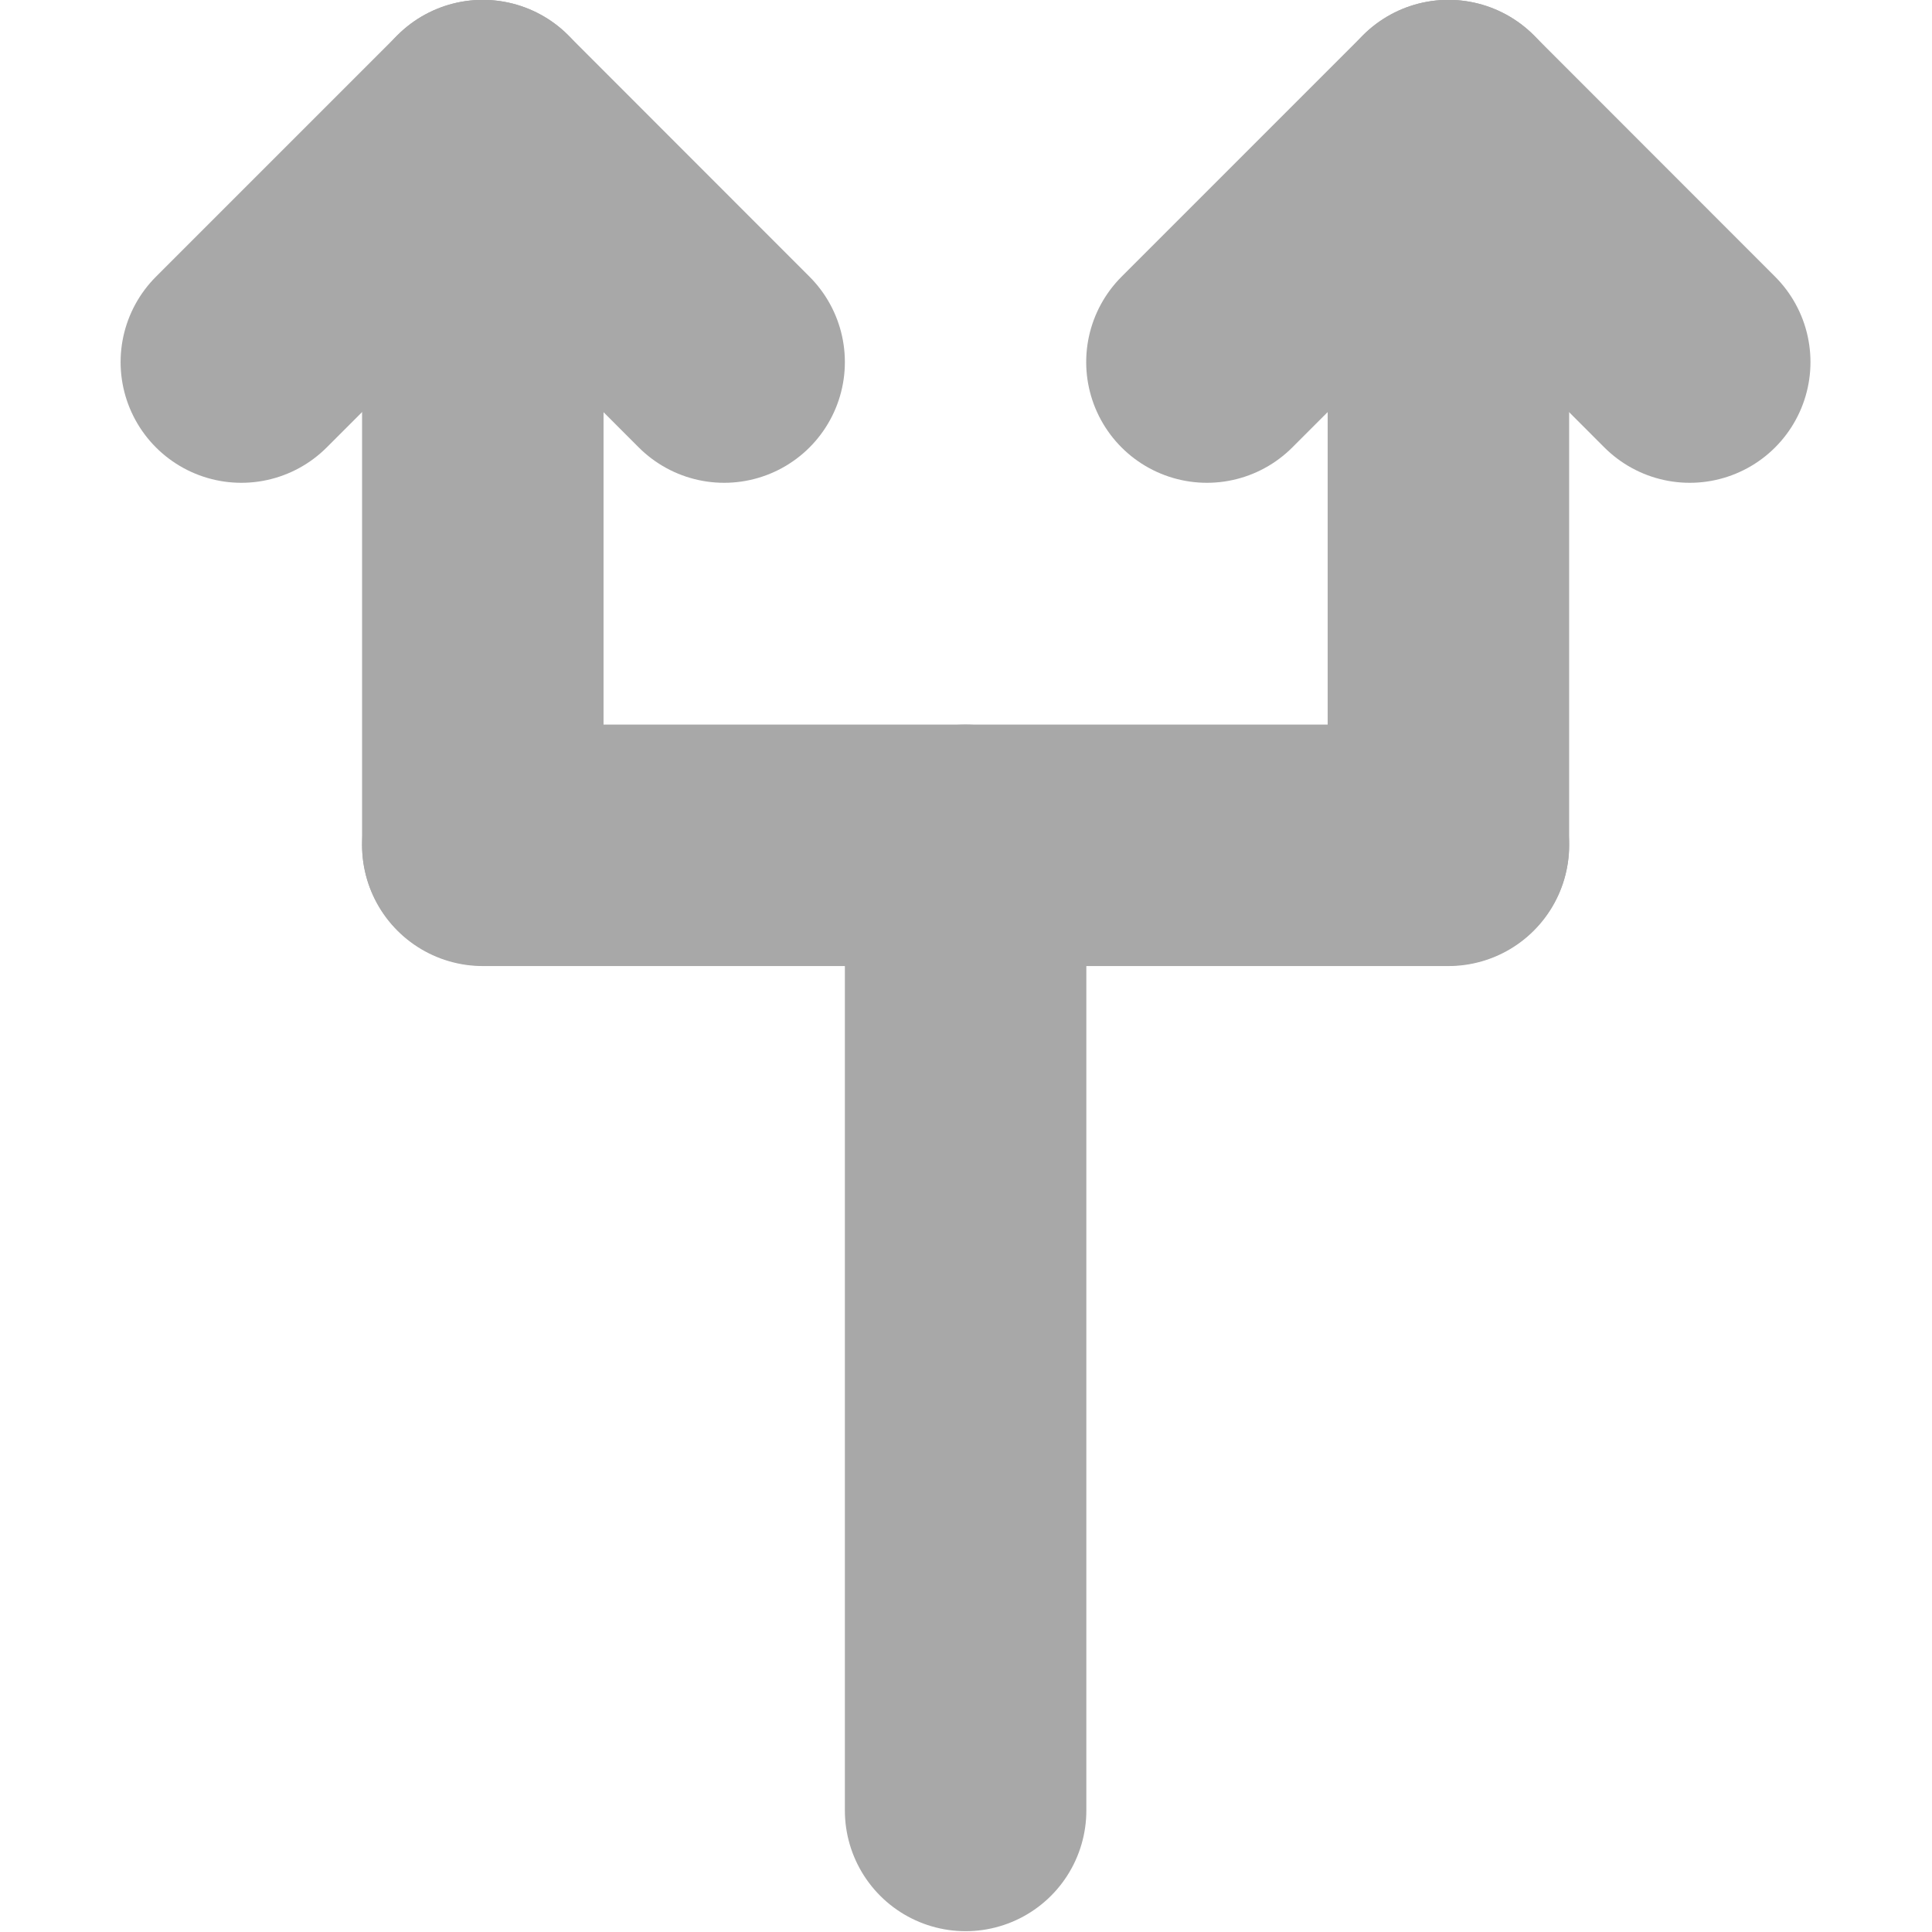<?xml version="1.0" encoding="UTF-8" standalone="no"?>
<!-- Created with Inkscape (http://www.inkscape.org/) -->

<svg
   width="16"
   height="16"
   viewBox="0 0 16 16"
   version="1.1"
   id="svg1"
   inkscape:version="1.3.2 (091e20e, 2023-11-25, custom)"
   sodipodi:docname="thread_obj.svg"
   xml:space="preserve"
   inkscape:export-filename="thread_obj_16x16.png"
   inkscape:export-xdpi="96"
   inkscape:export-ydpi="96"
   xmlns:inkscape="http://www.inkscape.org/namespaces/inkscape"
   xmlns:sodipodi="http://sodipodi.sourceforge.net/DTD/sodipodi-0.dtd"
   xmlns="http://www.w3.org/2000/svg"
   xmlns:svg="http://www.w3.org/2000/svg"><sodipodi:namedview
     id="namedview1"
     pagecolor="#ffffff"
     bordercolor="#000000"
     borderopacity="0.25"
     inkscape:showpageshadow="2"
     inkscape:pageopacity="0.0"
     inkscape:pagecheckerboard="0"
     inkscape:deskcolor="#d1d1d1"
     inkscape:document-units="px"
     inkscape:zoom="22.627417"
     inkscape:cx="8.7062522"
     inkscape:cy="11.026446"
     inkscape:window-width="1920"
     inkscape:window-height="991"
     inkscape:window-x="-9"
     inkscape:window-y="-9"
     inkscape:window-maximized="1"
     inkscape:current-layer="layer2"
     showguides="true"
     inkscape:export-bgcolor="#ffffff00"
     showgrid="true"><inkscape:grid
       id="grid1"
       units="px"
       originx="0"
       originy="0"
       spacingx="1"
       spacingy="1"
       empcolor="#0099e5"
       empopacity="0.302"
       color="#0099e5"
       opacity="0.149"
       empspacing="5"
       dotted="false"
       gridanglex="30"
       gridanglez="30"
       visible="true" /></sodipodi:namedview><defs
     id="defs1"><inkscape:path-effect
       effect="fillet_chamfer"
       id="path-effect1"
       is_visible="true"
       lpeversion="1"
       nodesatellites_param="F,0,0,1,0,1,0,1 @ F,0,0,1,0,1,0,1 @ F,0,0,1,0,1,0,1"
       radius="0.25"
       unit="px"
       method="auto"
       mode="F"
       chamfer_steps="1"
       flexible="false"
       use_knot_distance="true"
       apply_no_radius="true"
       apply_with_radius="true"
       only_selected="false"
       hide_knots="false" /><inkscape:path-effect
       effect="fillet_chamfer"
       id="path-effect1-9"
       is_visible="true"
       lpeversion="1"
       nodesatellites_param="F,0,0,1,0,1,0,1 @ F,0,0,1,0,1,0,1 @ F,0,0,1,0,1,0,1"
       radius="0.25"
       unit="px"
       method="auto"
       mode="F"
       chamfer_steps="1"
       flexible="false"
       use_knot_distance="true"
       apply_no_radius="true"
       apply_with_radius="true"
       only_selected="false"
       hide_knots="false" /></defs><g
     inkscape:groupmode="layer"
     id="layer2"
     inkscape:label="Icon"
     transform="matrix(1.253,0,0,1.253,-1.823,-2.397)"
     style="display:inline"><path
       style="fill:#c80000;stroke:#a8a8a8;stroke-width:1.596;stroke-linecap:round;stroke-dasharray:none;stroke-opacity:1;paint-order:markers stroke fill"
       d="M 7.837,13.879 V 8.294"
       id="path1" /><path
       style="fill:#c80000;stroke:#a8a8a8;stroke-width:1.596;stroke-linecap:round;stroke-dasharray:none;stroke-opacity:1;paint-order:markers stroke fill"
       d="M 4.646,7.5 H 7.836"
       id="path2" /><path
       style="fill:#c80000;stroke:#a8a8a8;stroke-width:1.596;stroke-linecap:round;stroke-dasharray:none;stroke-opacity:1;paint-order:markers stroke fill"
       d="M 4.646,4.305 V 7.497"
       id="path3" /><path
       style="display:inline;fill:#c80000;stroke:#a8a8a8;stroke-width:1.596;stroke-linecap:round;stroke-dasharray:none;stroke-opacity:1;paint-order:markers stroke fill"
       d="M 11.028,7.497 V 4.306"
       id="path2-1" /><path
       style="display:inline;fill:#c80000;stroke:#a8a8a8;stroke-width:1.596;stroke-linecap:round;stroke-dasharray:none;stroke-opacity:1;paint-order:markers stroke fill"
       d="m 7.837,7.5 h 3.191"
       id="path3-7" /><path
       style="fill:#c80000;stroke:#a8a8a8;stroke-width:1.596;stroke-linecap:round;stroke-dasharray:none;stroke-opacity:1;paint-order:markers stroke fill"
       d="M 3.05,4.306 4.646,2.71"
       id="path4" /><path
       style="display:inline;fill:#c80000;stroke:#a8a8a8;stroke-width:1.596;stroke-linecap:round;stroke-dasharray:none;stroke-opacity:1;paint-order:markers stroke fill"
       d="M 6.241,4.306 4.646,2.71"
       id="path4-1" /><path
       style="display:inline;fill:#c80000;stroke:#a8a8a8;stroke-width:1.596;stroke-linecap:round;stroke-dasharray:none;stroke-opacity:1;paint-order:markers stroke fill"
       d="M 9.432,4.306 11.028,2.71"
       id="path4-6" /><path
       style="display:inline;fill:#c80000;stroke:#a8a8a8;stroke-width:1.596;stroke-linecap:round;stroke-dasharray:none;stroke-opacity:1;paint-order:markers stroke fill"
       d="M 12.623,4.306 11.028,2.71"
       id="path4-1-9" /></g></svg>
